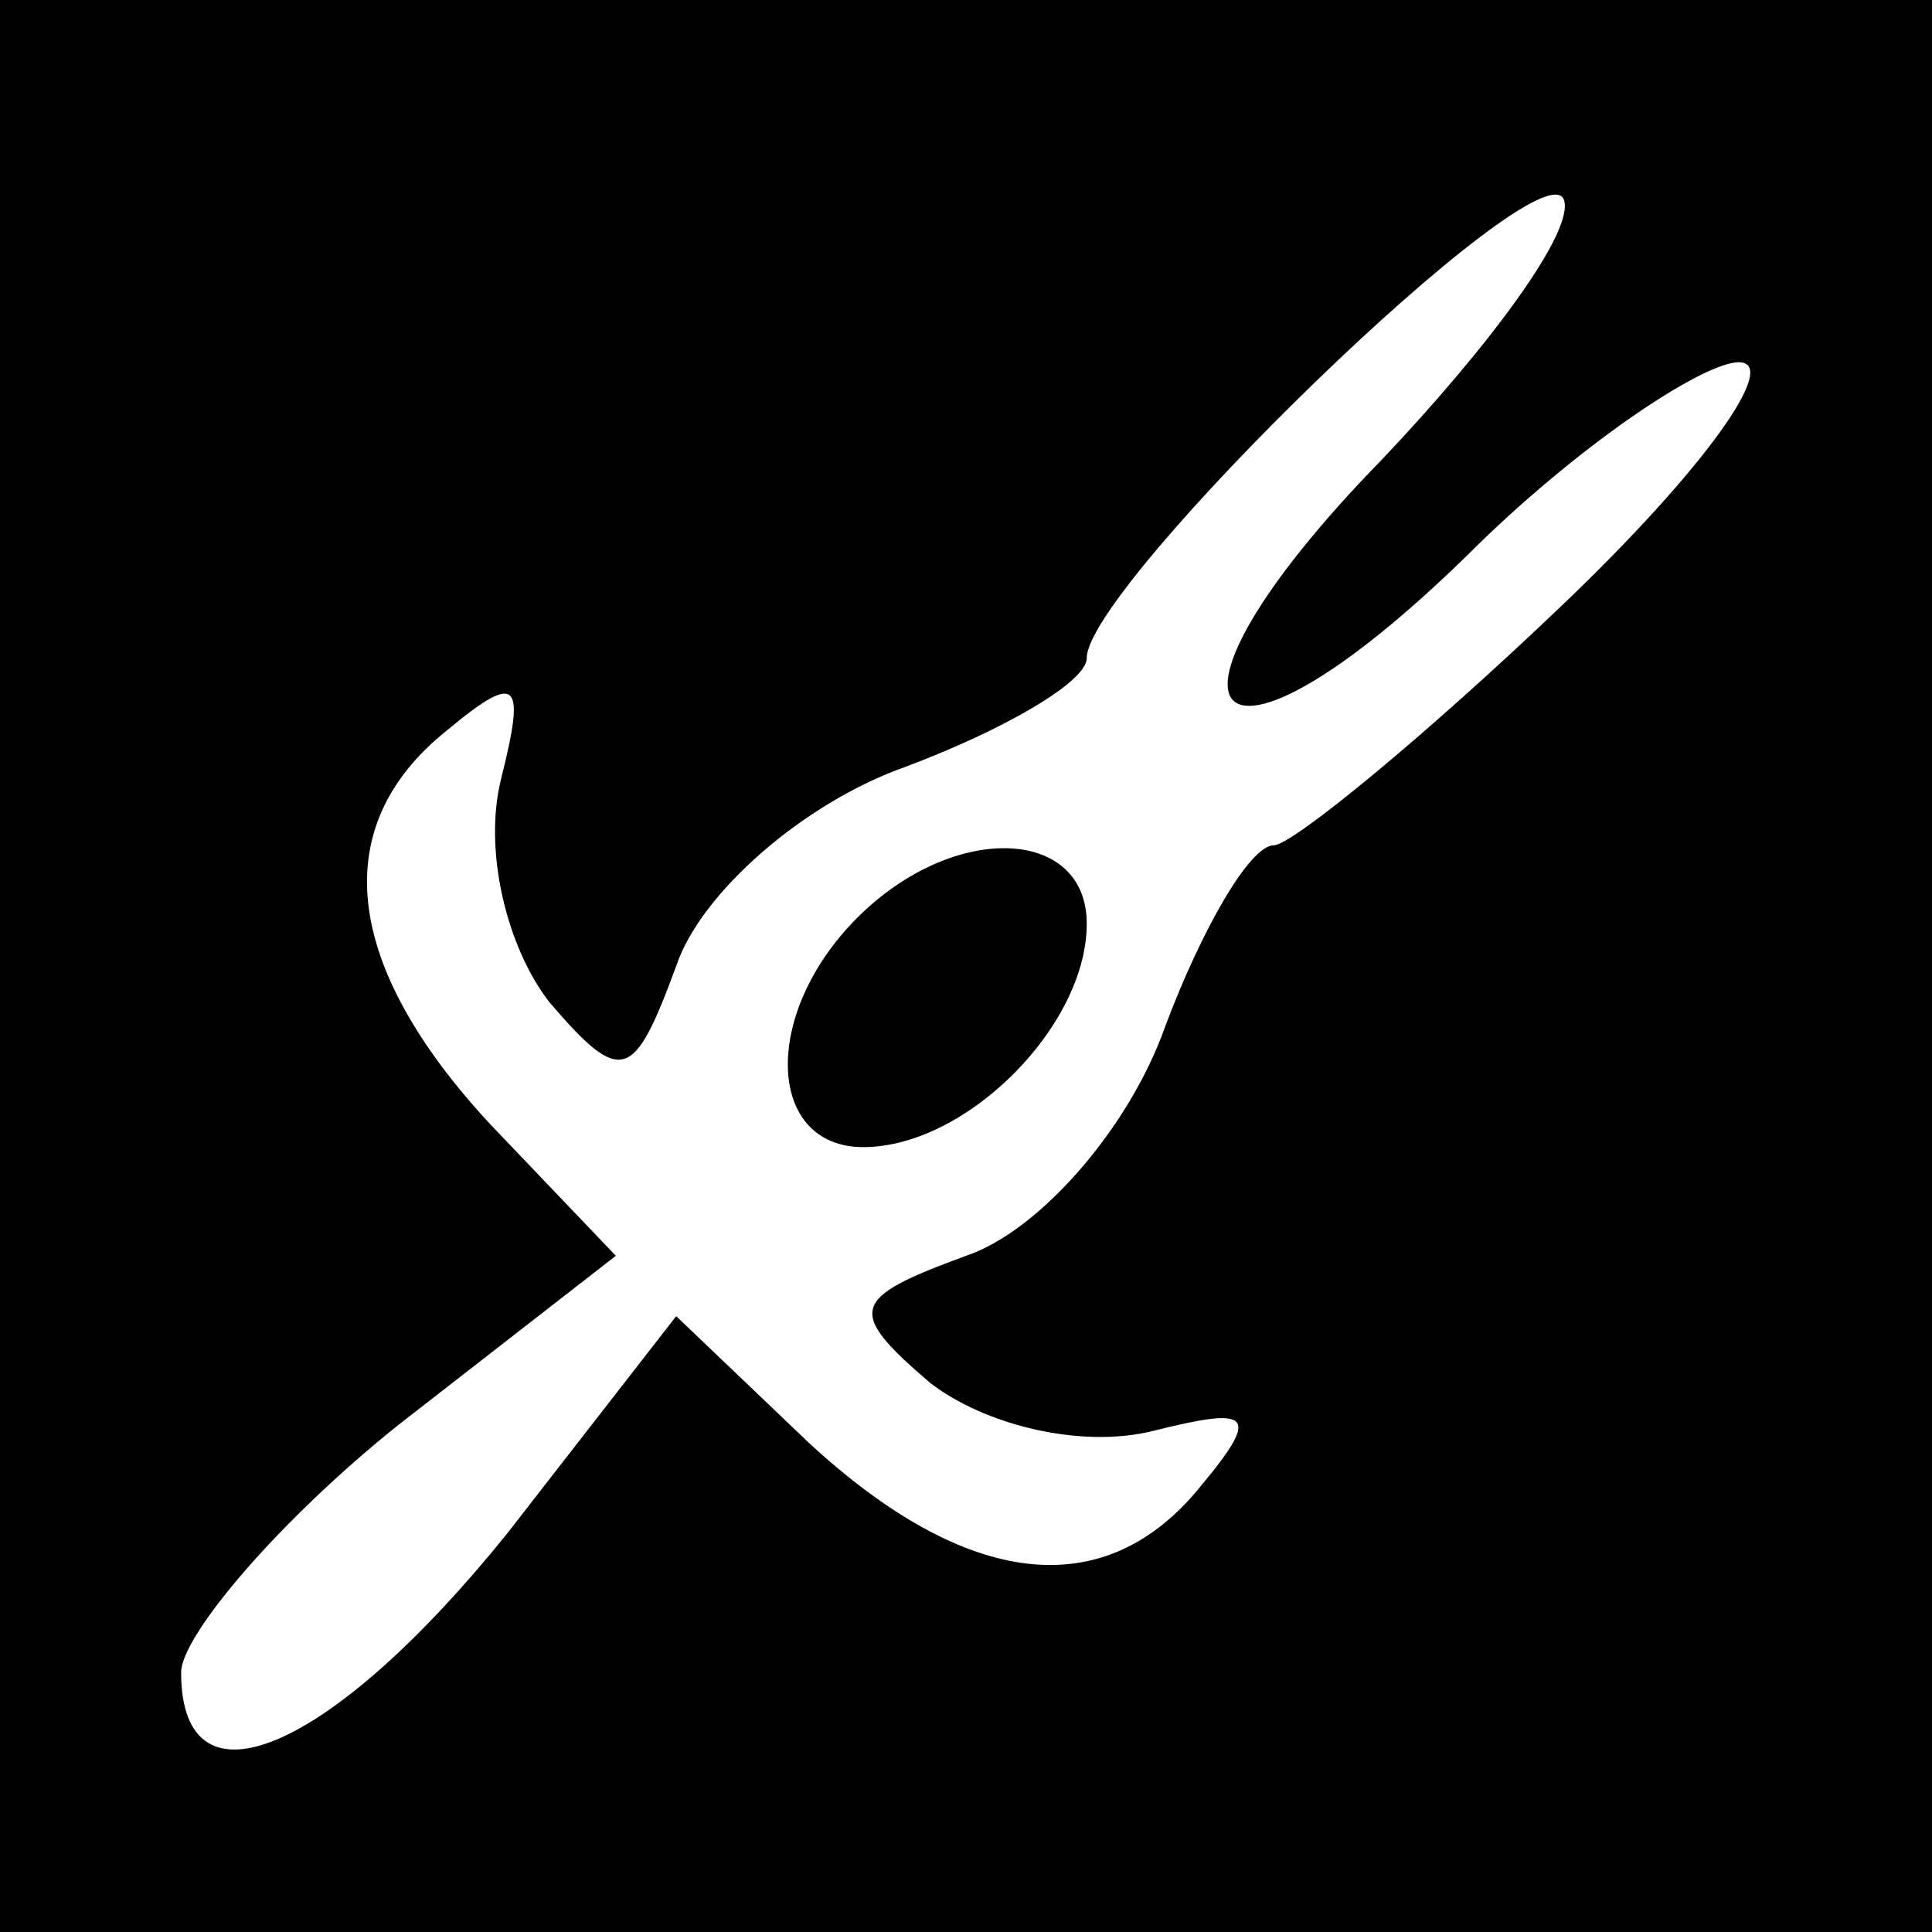 <?xml version="1.0" standalone="no"?>
<!DOCTYPE svg PUBLIC "-//W3C//DTD SVG 20010904//EN"
 "http://www.w3.org/TR/2001/REC-SVG-20010904/DTD/svg10.dtd">
<svg version="1.0" xmlns="http://www.w3.org/2000/svg"
 width="32pt" height="32pt" viewBox="0 0 32 32"
 preserveAspectRatio="xMidYMid meet">
<rect x="0" y="0" width="32" height="32" fill="#808080" stroke="none"/>
<g transform="translate(0,32) scale(0.1,-0.1)"
fill="#000000" stroke="none">
<path fill="#000000" stroke="none" d="M0 160 l0 -160 160 0 160 0 0 160 0
160 -160 0 -160 0 0 -160z"/>
<path fill="#ffffff" stroke="none" d="M229 244 c-42 -43 -29 -58 14 -16 18
18 39 32 45 32 7 0 -6 -18 -29 -40 -23 -22 -45 -40 -48 -40 -4 0 -12 -14 -18
-30 -6 -17 -21 -34 -33 -38 -19 -7 -20 -9 -6 -21 9 -7 25 -11 37 -8 16 4 18 3
8 -9 -16 -20 -39 -17 -65 7 l-22 21 -28 -36 c-29 -36 -54 -47 -54 -23 0 6 16
25 36 41 l36 28 -21 22 c-24 26 -27 49 -7 65 12 10 13 8 9 -8 -3 -12 1 -28 8
-37 12 -14 14 -13 21 6 4 12 21 27 38 33 16 6 30 14 30 18 0 12 75 85 79 76 2
-5 -12 -24 -30 -43z"/>
<path fill="#000000" stroke="none" d="M142 168 c-16 -16 -15 -38 1 -38 17 0
37 20 37 37 0 16 -22 17 -38 1z"/>
</g>
</svg>

